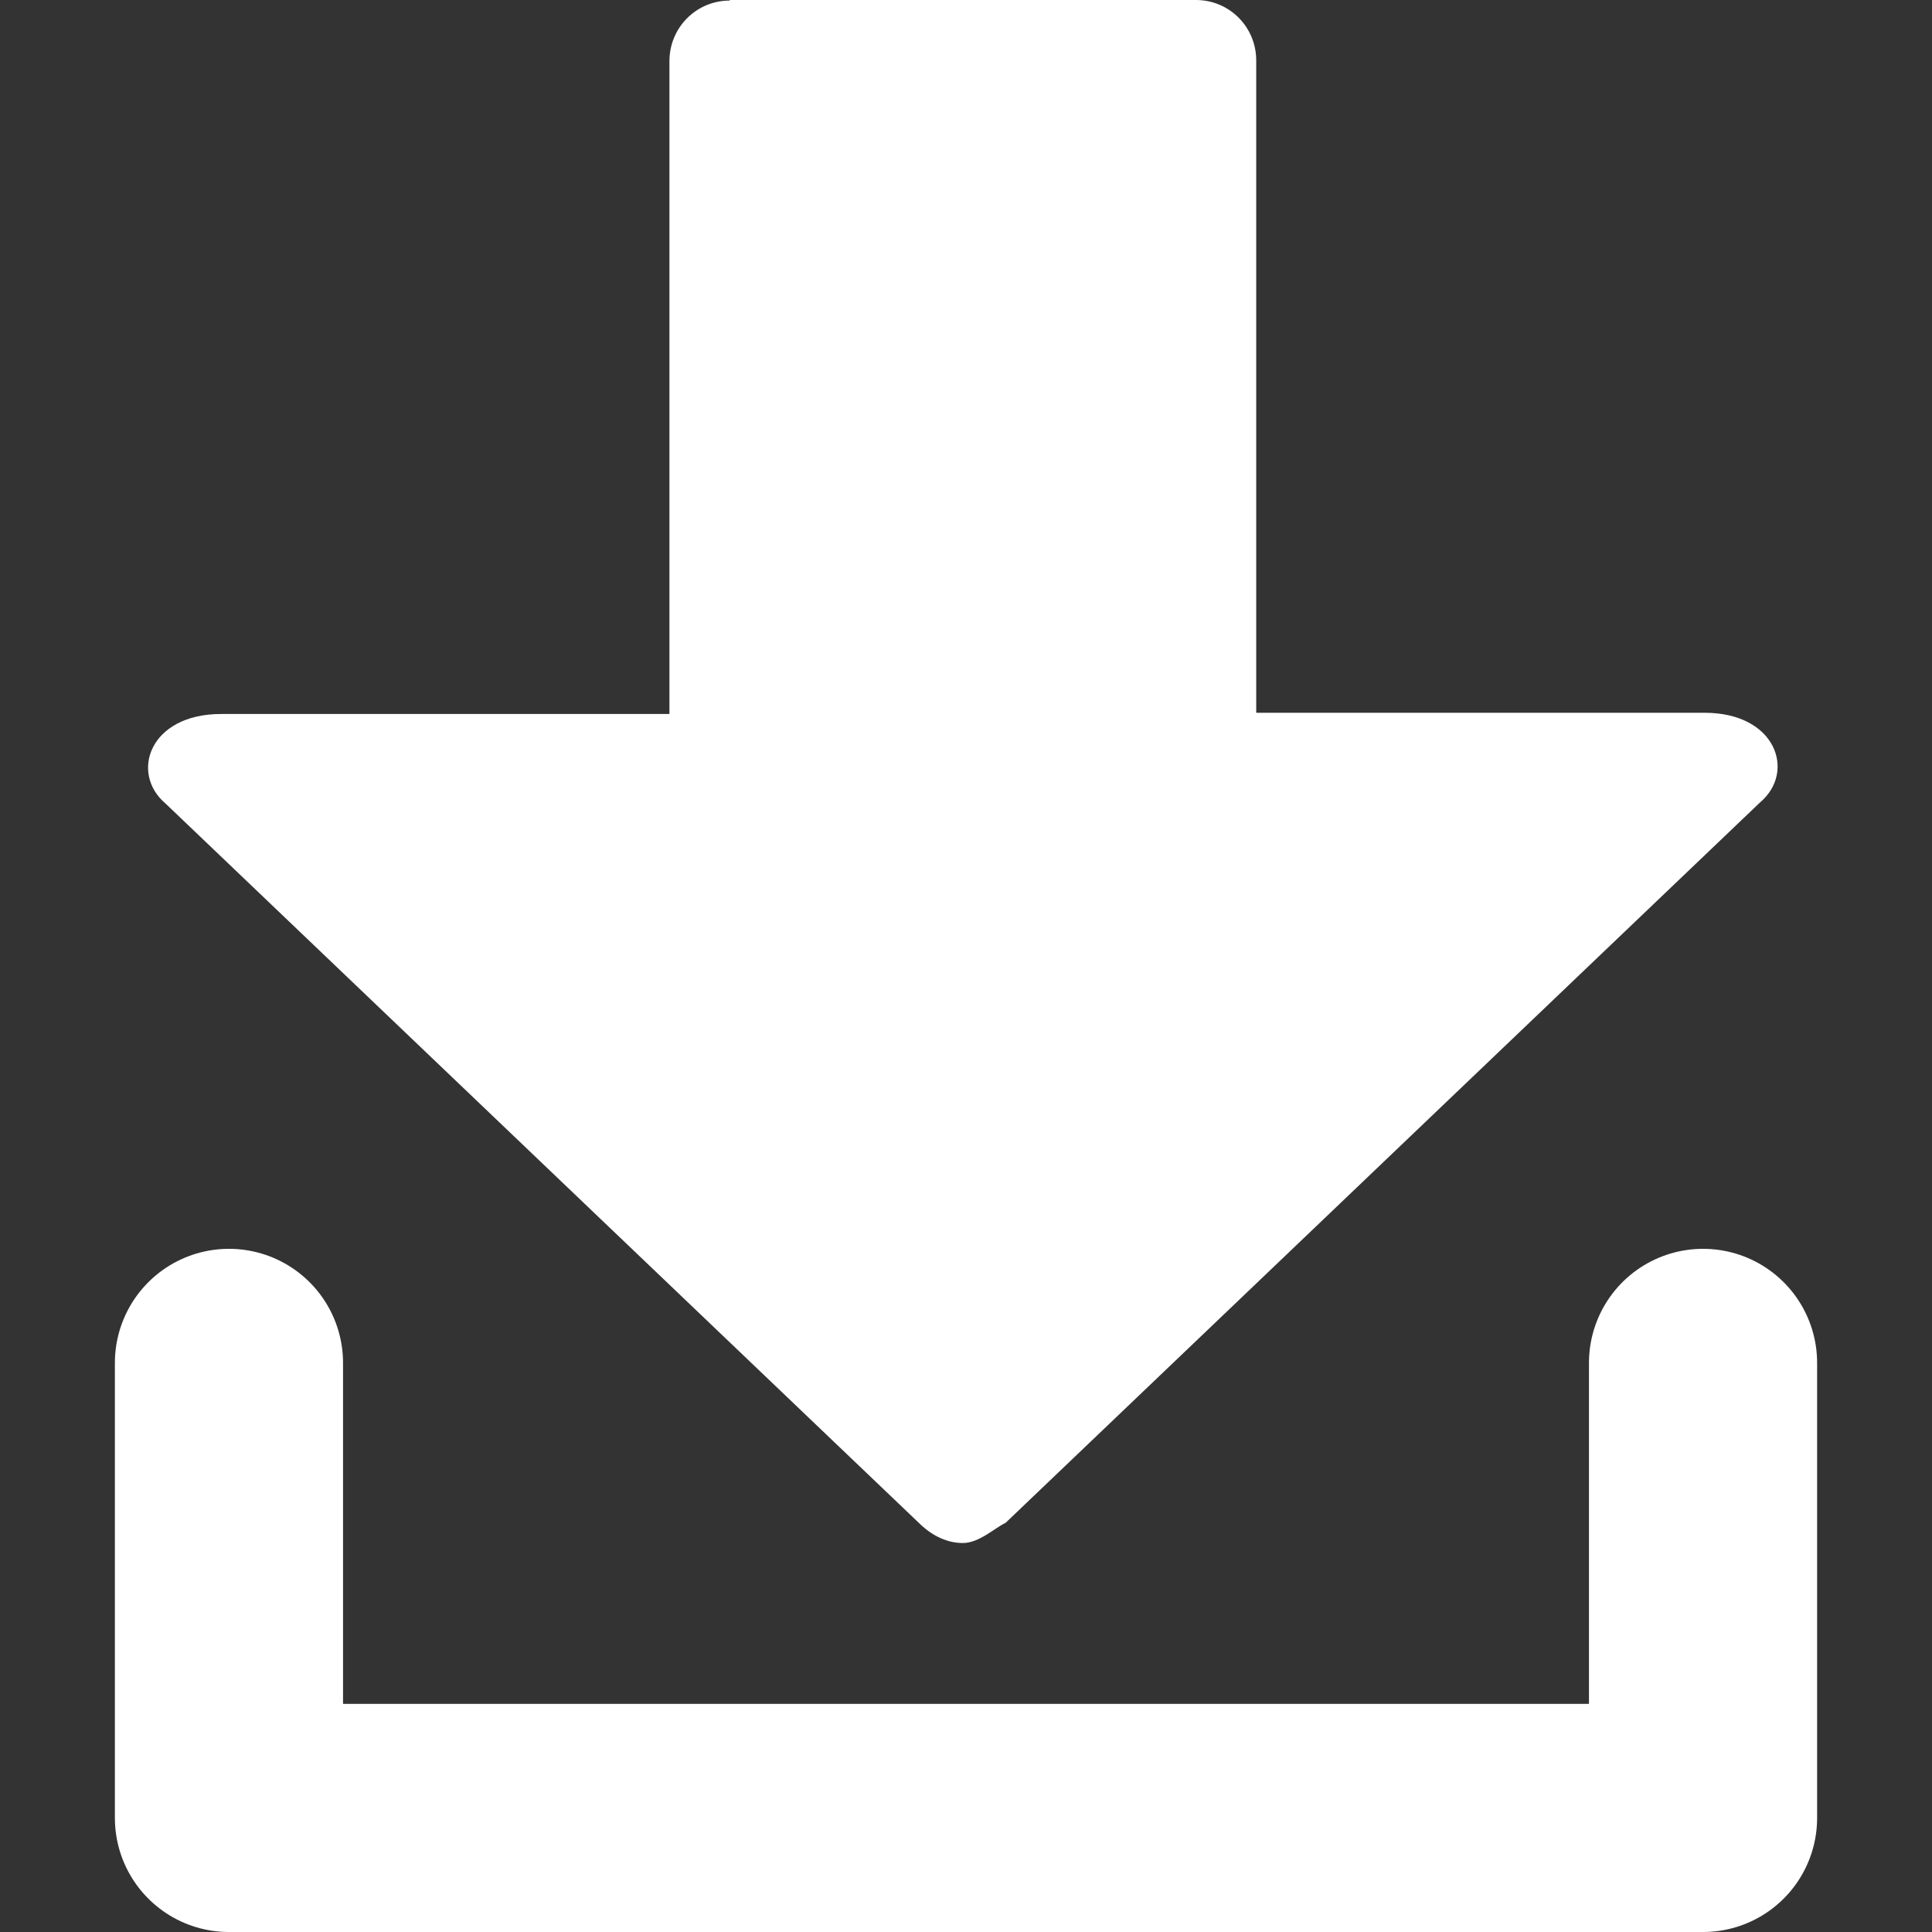 <?xml version="1.0" encoding="UTF-8" standalone="no"?>
<svg
   xmlns:dc="http://purl.org/dc/elements/1.1/"
   xmlns:cc="http://creativecommons.org/ns#"
   xmlns:rdf="http://www.w3.org/1999/02/22-rdf-syntax-ns#"
   xmlns:svg="http://www.w3.org/2000/svg"
   xmlns="http://www.w3.org/2000/svg"
   xmlns:sodipodi="http://sodipodi.sourceforge.net/DTD/sodipodi-0.dtd"
   xmlns:inkscape="http://www.inkscape.org/namespaces/inkscape"
   sodipodi:docname="icon-install.svg"
   inkscape:version="1.0 (4035a4fb49, 2020-05-01)"
   id="svg1543"
   version="1.1"
   viewBox="0 0 100 100"
   height="100mm"
   width="100mm">
  <rect x="0" y="0" width="100" height="100" fill="#333333" stroke="none"/>
  <defs
     id="defs1537" />
  <sodipodi:namedview
     inkscape:window-maximized="0"
     inkscape:window-y="26"
     inkscape:window-x="1946"
     inkscape:window-height="1080"
     inkscape:window-width="1261"
     inkscape:snap-bbox-midpoints="true"
     inkscape:snap-bbox="true"
     showgrid="false"
     inkscape:document-rotation="0"
     inkscape:current-layer="layer1"
     inkscape:document-units="mm"
     inkscape:cy="404.72324"
     inkscape:cx="22.925668"
     inkscape:zoom="0.7"
     inkscape:pageshadow="2"
     inkscape:pageopacity="0.0"
     borderopacity="1.0"
     bordercolor="#666666"
     pagecolor="#ffffff"
     id="base" />
  <g
     id="layer1"
     inkscape:groupmode="layer"
     inkscape:label="Layer 1">
    <path
       id="rect1506"
       style="fill:#ffffff;fill-opacity:1;stroke-width:1.359"
       d="m 37.772,0.029 c -1.733,0 -3.122,1.4 -3.122,3.133 V 36.956 H 11.44 c -3.708,0 -4.727,3.06 -2.873,4.634 L 47.622,78.884 v 0 c 0.679,0.648 1.444,0.982 2.214,0.982 0.846,0 1.639,-0.773 2.214,-1.045 L 91.106,41.527 c 1.854,-1.568 0.834,-4.634 -2.873,-4.634 H 65.022 V 3.131 C 65.022,1.396 63.634,0 61.901,0 53.858,0 45.815,0 37.772,0 Z"
       sodipodi:nodetypes="cscsccccccccscc" />
    <path
       style="fill:none;fill-opacity:1;stroke:#ffffff;stroke-width:11.809;stroke-linecap:round;stroke-linejoin:round;stroke-miterlimit:4;stroke-dasharray:none;stroke-opacity:1"
       d="M 11.851,70.543 V 94.096 H 88.149 V 70.543"
       id="path1508"
       sodipodi:nodetypes="cccc" />
  </g>
</svg>
